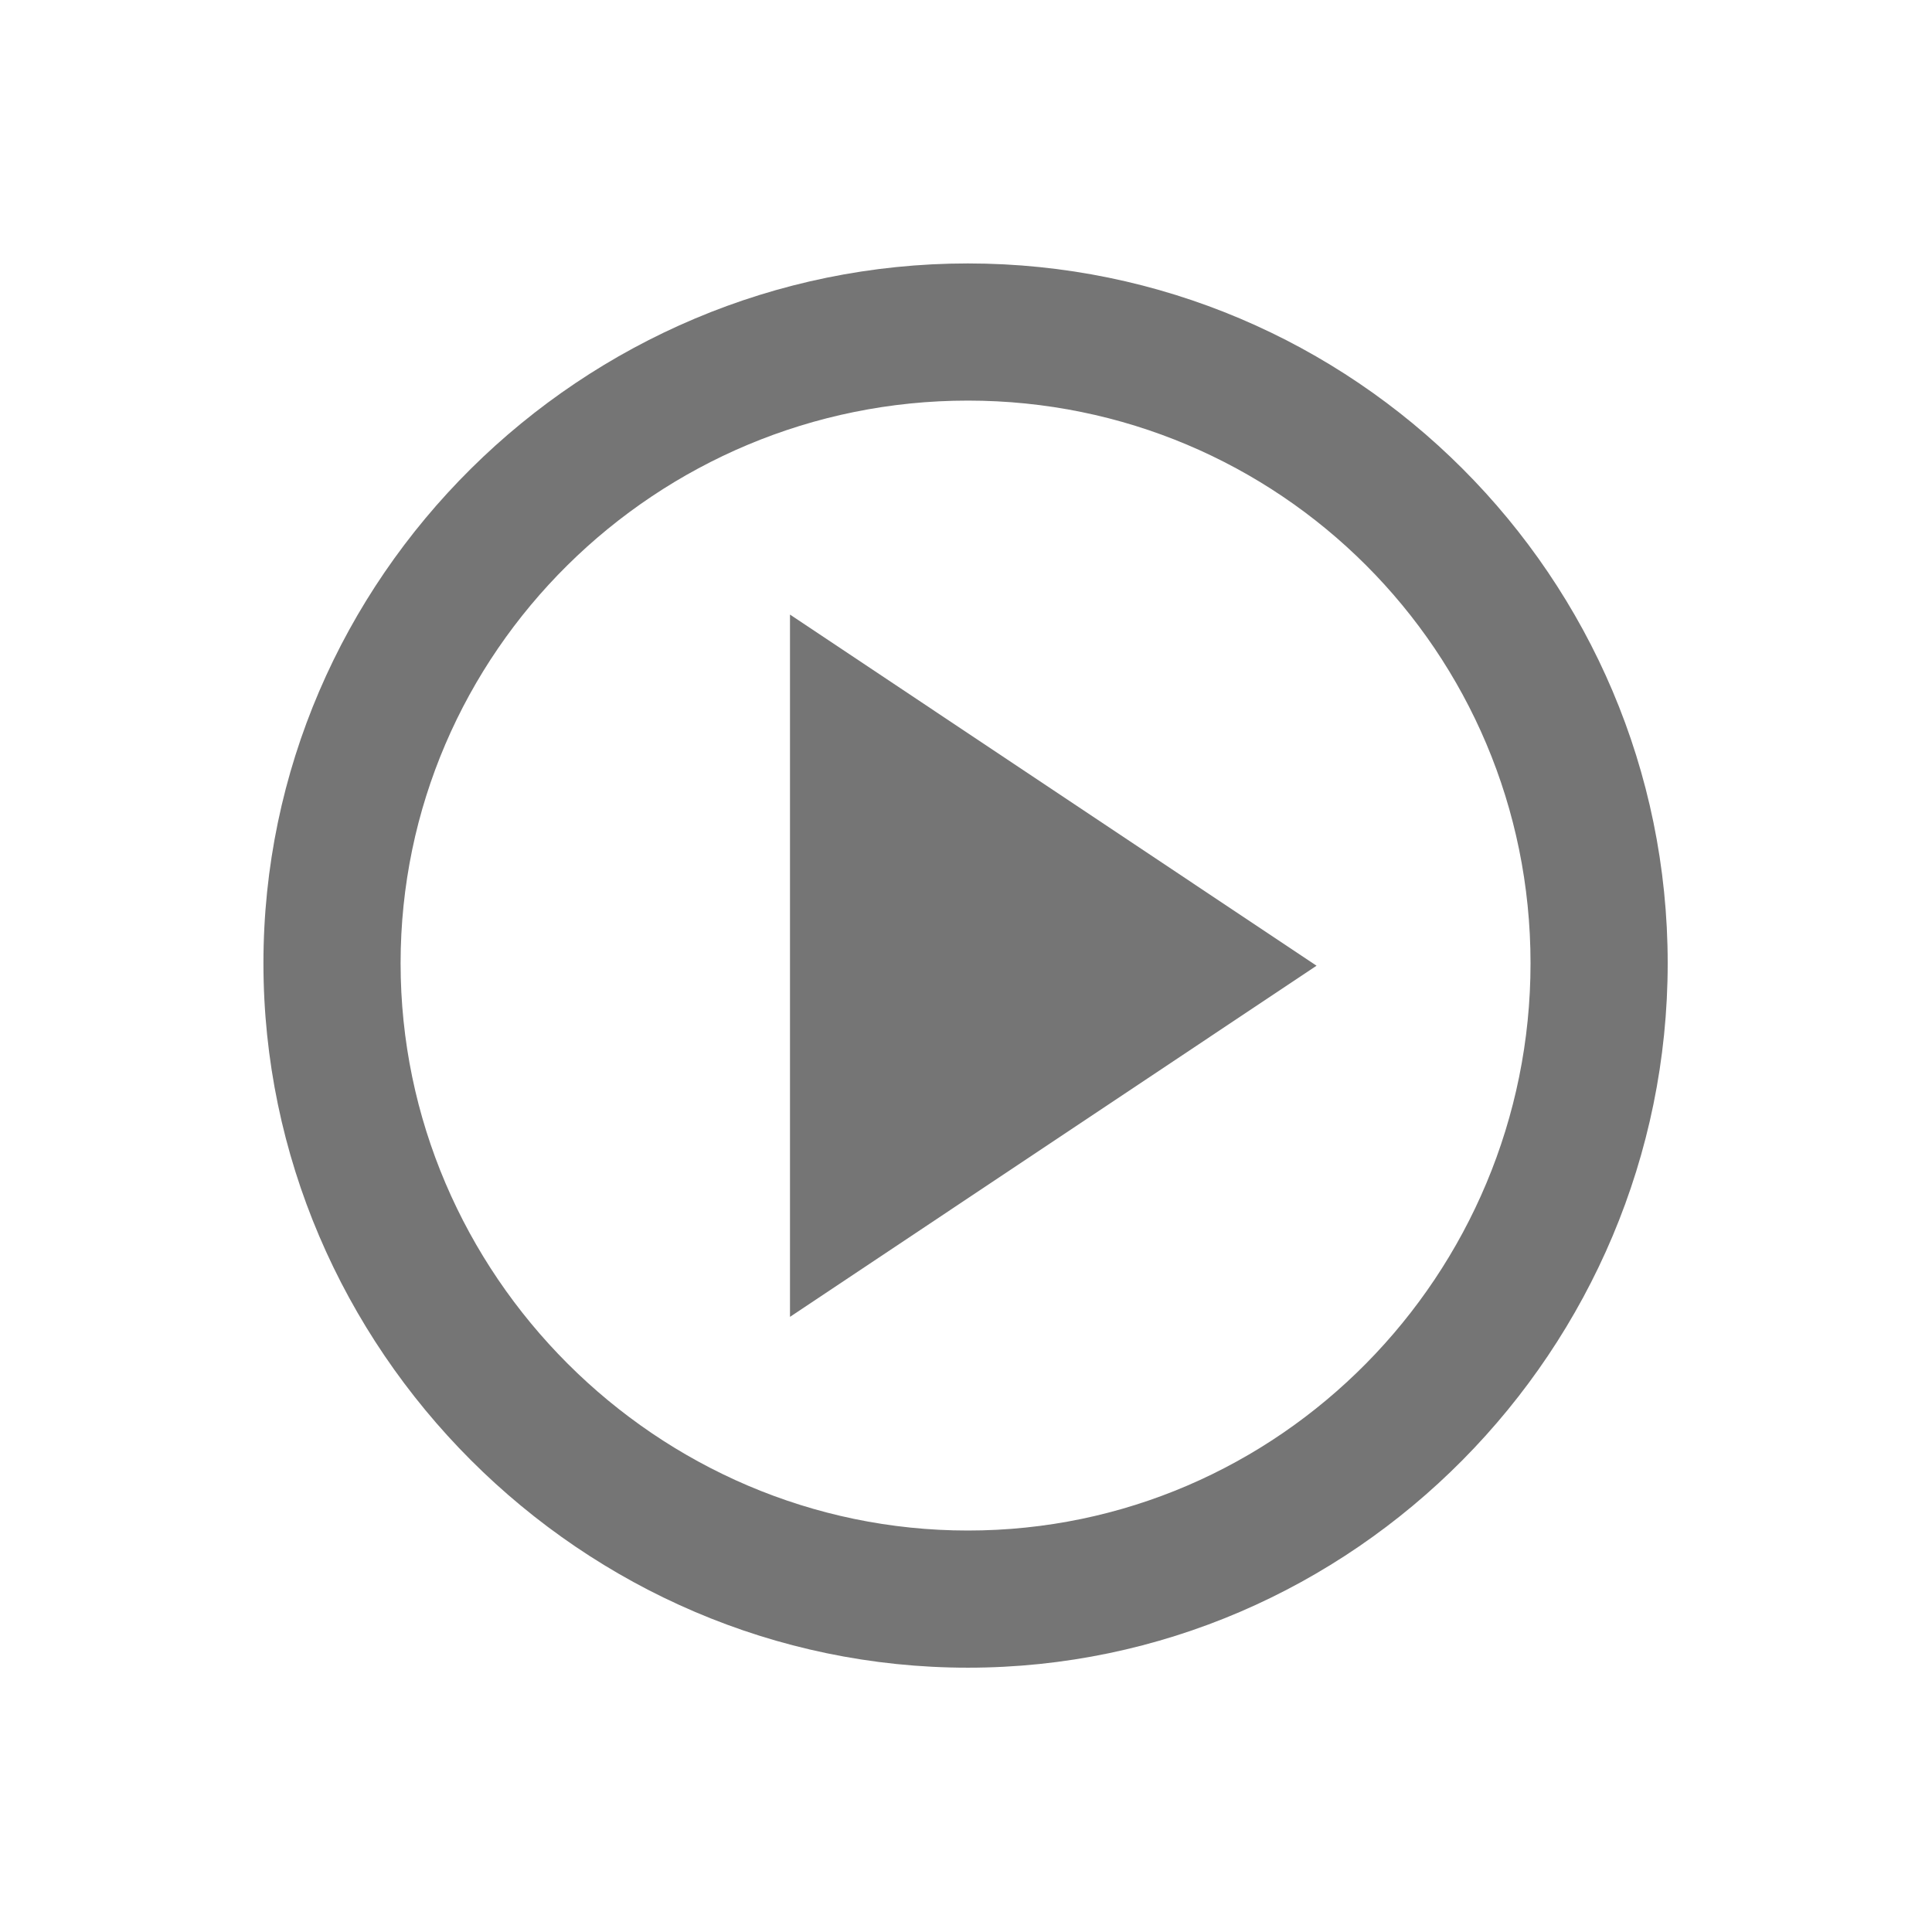 <svg xmlns="http://www.w3.org/2000/svg" width="16" viewBox="0 0 4.516 4.516" height="16">
 <g transform="matrix(0.727,0,0,0.727,8.3020474e-6,4.8911511e-6)">
  <path d="m 3.112 0.847 c -1.241 0 -2.265 1.01 -2.265 2.25 0 1.241 1.024 2.265 2.265 2.265 1.241 0 2.25 -1.025 2.25 -2.265 0 -1.241 -1.01 -2.25 -2.25 -2.25 z m 0 0.441 c 1 0 1.809 0.807 1.809 1.809 0 1 -0.807 1.824 -1.809 1.824 -1 0 -1.824 -0.823 -1.824 -1.824 0 -1 0.822 -1.809 1.824 -1.809 z" style="fill:#757575;fill-opacity:1;color:#000"/>
  <path d="m 2.54 1.976 0 2.258 1.693 -1.129 z" style="fill:#757575;fill-opacity:1"/>
 </g>
</svg>

